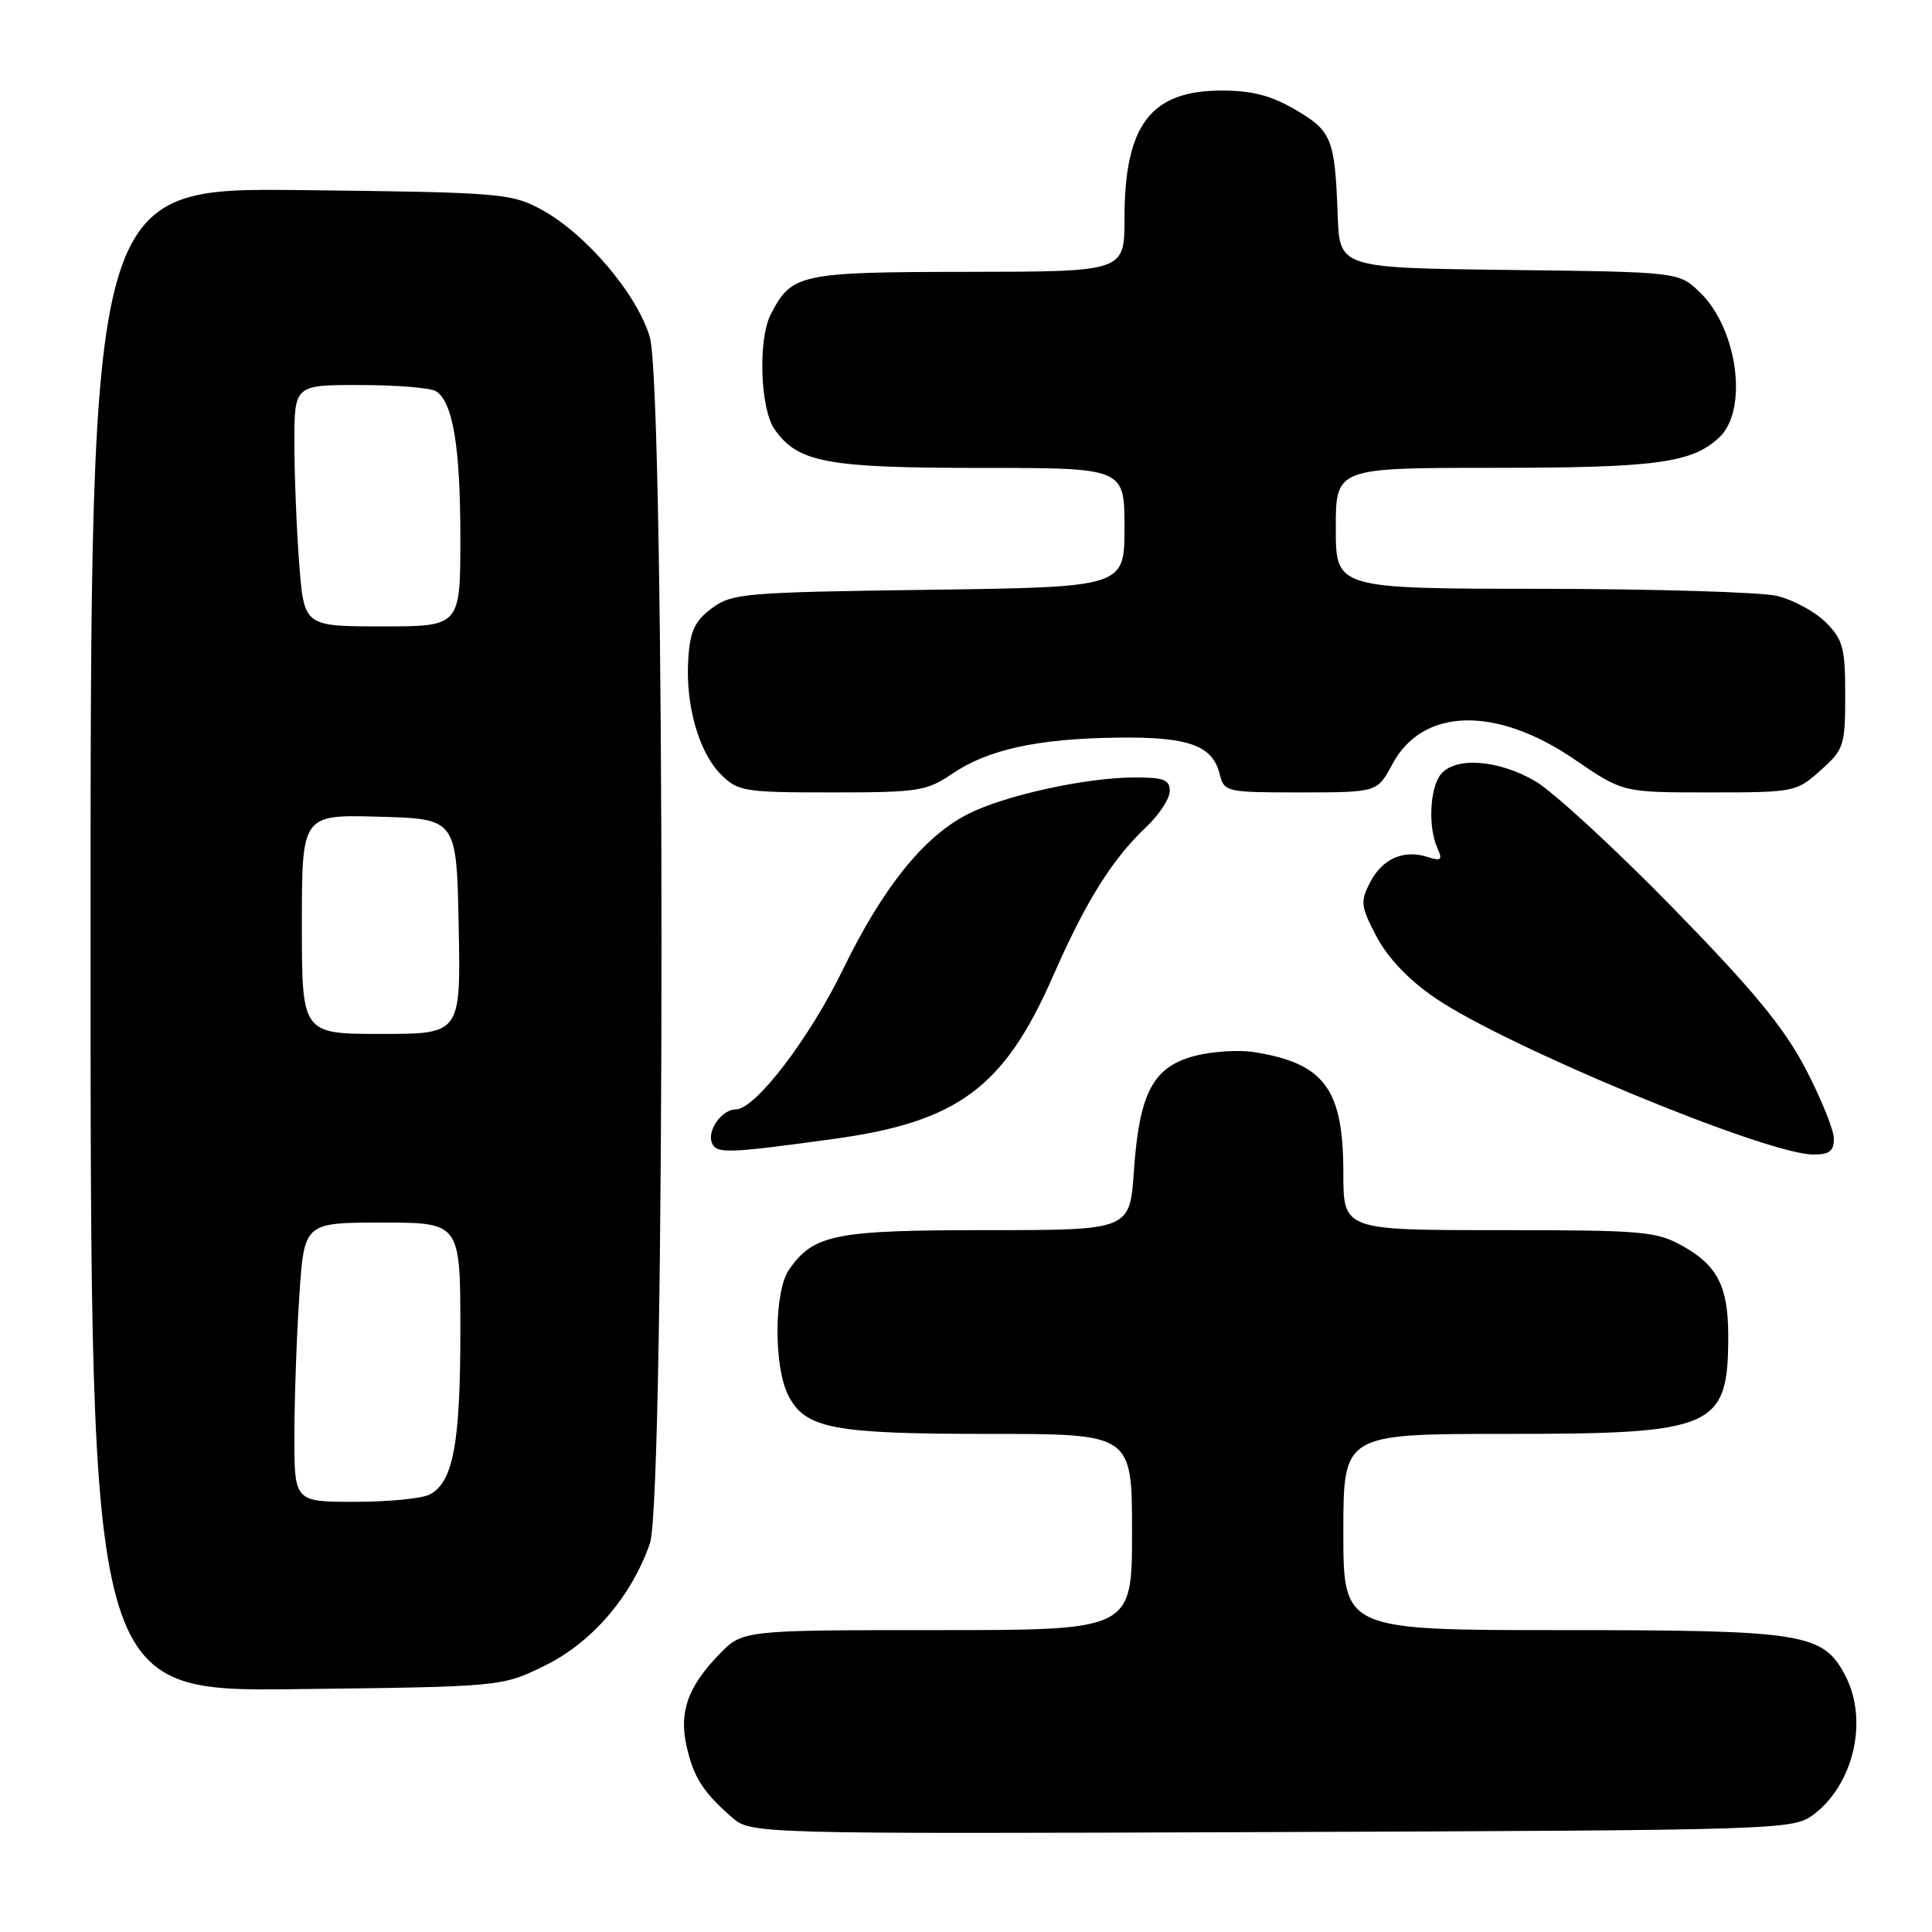 <?xml version="1.0" encoding="UTF-8" standalone="no"?>
<!DOCTYPE svg PUBLIC "-//W3C//DTD SVG 1.1//EN" "http://www.w3.org/Graphics/SVG/1.1/DTD/svg11.dtd" >
<svg xmlns="http://www.w3.org/2000/svg" xmlns:xlink="http://www.w3.org/1999/xlink" version="1.1" viewBox="0 0 256 256">
 <g >
 <path fill="currentColor"
d=" M 240.22 240.50 C 245.60 236.54 247.60 228.00 244.54 222.09 C 241.60 216.40 239.14 216.00 207.10 216.00 C 178.00 216.00 178.00 216.00 178.00 203.00 C 178.00 190.00 178.00 190.00 199.55 190.00 C 227.29 190.00 229.00 189.24 229.00 176.98 C 229.00 170.51 227.58 167.69 223.01 165.13 C 219.49 163.15 217.78 163.00 198.61 163.00 C 178.00 163.00 178.00 163.00 178.00 155.40 C 178.00 144.29 175.50 140.90 166.18 139.41 C 164.11 139.08 160.53 139.32 158.21 139.94 C 152.76 141.41 150.96 144.85 150.25 155.15 C 149.71 163.00 149.71 163.00 130.81 163.00 C 110.61 163.00 107.83 163.55 104.56 168.22 C 102.55 171.09 102.50 181.12 104.47 184.94 C 106.73 189.31 110.39 190.00 131.15 190.00 C 150.00 190.00 150.00 190.00 150.00 203.00 C 150.00 216.00 150.00 216.00 124.20 216.00 C 98.39 216.00 98.39 216.00 95.26 219.25 C 91.13 223.53 89.95 226.86 90.98 231.40 C 91.90 235.48 93.14 237.44 96.93 240.76 C 99.50 243.01 99.50 243.01 168.50 242.76 C 235.72 242.51 237.57 242.45 240.22 240.50 Z  M 72.20 220.70 C 78.44 217.64 83.68 211.54 86.12 204.50 C 88.17 198.57 88.16 51.77 86.11 44.70 C 84.44 38.96 77.55 30.87 71.61 27.70 C 67.71 25.61 66.12 25.48 39.75 25.19 C 12.00 24.88 12.00 24.88 12.00 124.51 C 12.00 224.14 12.00 224.14 39.25 223.82 C 66.50 223.50 66.50 223.50 72.20 220.70 Z  M 110.50 150.91 C 126.94 148.65 133.07 144.09 139.53 129.34 C 143.89 119.41 147.34 113.88 151.90 109.56 C 153.61 107.95 155.00 105.81 155.00 104.81 C 155.00 103.31 154.18 103.00 150.25 103.02 C 143.80 103.04 133.07 105.41 128.23 107.88 C 122.40 110.85 116.99 117.59 111.72 128.41 C 107.23 137.65 100.07 147.00 97.50 147.00 C 95.67 147.00 93.69 149.75 94.32 151.40 C 94.90 152.90 96.30 152.86 110.50 150.91 Z  M 243.00 150.90 C 243.00 149.74 241.32 145.58 239.27 141.65 C 236.39 136.14 232.35 131.24 221.63 120.26 C 213.98 112.43 205.79 104.89 203.43 103.51 C 198.57 100.67 192.88 100.24 190.94 102.57 C 189.46 104.35 189.20 109.60 190.46 112.37 C 191.18 113.95 190.98 114.13 189.15 113.55 C 185.97 112.54 183.16 113.78 181.54 116.93 C 180.22 119.47 180.30 120.10 182.40 124.11 C 183.88 126.91 186.66 129.84 190.11 132.20 C 199.45 138.62 234.00 152.94 240.25 152.98 C 242.38 153.00 243.00 152.53 243.00 150.90 Z  M 126.18 102.52 C 130.90 99.32 137.44 97.88 148.00 97.74 C 157.43 97.61 160.65 98.74 161.60 102.53 C 162.21 104.95 162.41 105.00 172.36 105.00 C 182.50 104.99 182.50 104.99 184.50 101.25 C 188.51 93.75 198.24 93.51 208.67 100.65 C 215.02 105.00 215.02 105.00 226.49 105.00 C 237.76 105.00 238.03 104.95 241.23 102.08 C 244.34 99.31 244.50 98.81 244.50 92.10 C 244.50 85.84 244.21 84.75 241.91 82.45 C 240.48 81.03 237.56 79.45 235.41 78.95 C 233.26 78.46 219.24 78.04 204.25 78.02 C 177.00 78.00 177.00 78.00 177.00 70.00 C 177.00 62.00 177.00 62.00 197.75 61.99 C 219.45 61.99 224.17 61.36 227.80 57.97 C 231.70 54.34 230.25 43.53 225.22 38.71 C 222.43 36.04 222.43 36.04 199.97 35.77 C 177.50 35.50 177.50 35.50 177.25 28.50 C 176.88 18.38 176.47 17.36 171.65 14.54 C 168.45 12.66 165.90 12.00 161.88 12.00 C 152.46 12.00 149.00 16.56 149.00 28.97 C 149.00 36.00 149.00 36.00 128.25 36.02 C 105.91 36.05 104.89 36.27 102.12 41.68 C 100.42 45.00 100.73 54.17 102.63 56.88 C 105.72 61.29 109.50 62.00 129.97 62.00 C 149.00 62.00 149.00 62.00 149.00 69.90 C 149.00 77.80 149.00 77.80 123.07 78.15 C 98.59 78.48 96.99 78.62 94.32 80.60 C 92.06 82.29 91.44 83.61 91.20 87.30 C 90.80 93.37 92.58 99.67 95.52 102.61 C 97.78 104.87 98.58 105.00 110.22 105.00 C 121.68 105.00 122.79 104.83 126.18 102.52 Z  M 39.01 190.25 C 39.01 185.44 39.30 177.11 39.66 171.75 C 40.30 162.00 40.30 162.00 50.65 162.00 C 61.00 162.00 61.00 162.00 61.00 176.35 C 61.00 191.29 60.05 196.37 56.96 198.02 C 55.95 198.56 51.50 199.00 47.07 199.00 C 39.00 199.00 39.00 199.00 39.01 190.25 Z  M 40.00 122.47 C 40.00 107.93 40.00 107.93 50.25 108.22 C 60.50 108.50 60.50 108.50 60.78 122.75 C 61.05 137.00 61.05 137.00 50.53 137.00 C 40.00 137.00 40.00 137.00 40.00 122.47 Z  M 39.65 74.75 C 39.30 70.21 39.01 63.01 39.01 58.75 C 39.00 51.00 39.00 51.00 47.75 51.02 C 52.56 51.02 57.07 51.39 57.77 51.84 C 60.01 53.26 61.00 59.20 61.00 71.24 C 61.00 83.00 61.00 83.00 50.65 83.00 C 40.30 83.00 40.30 83.00 39.65 74.75 Z "/>
</g>
</svg>
